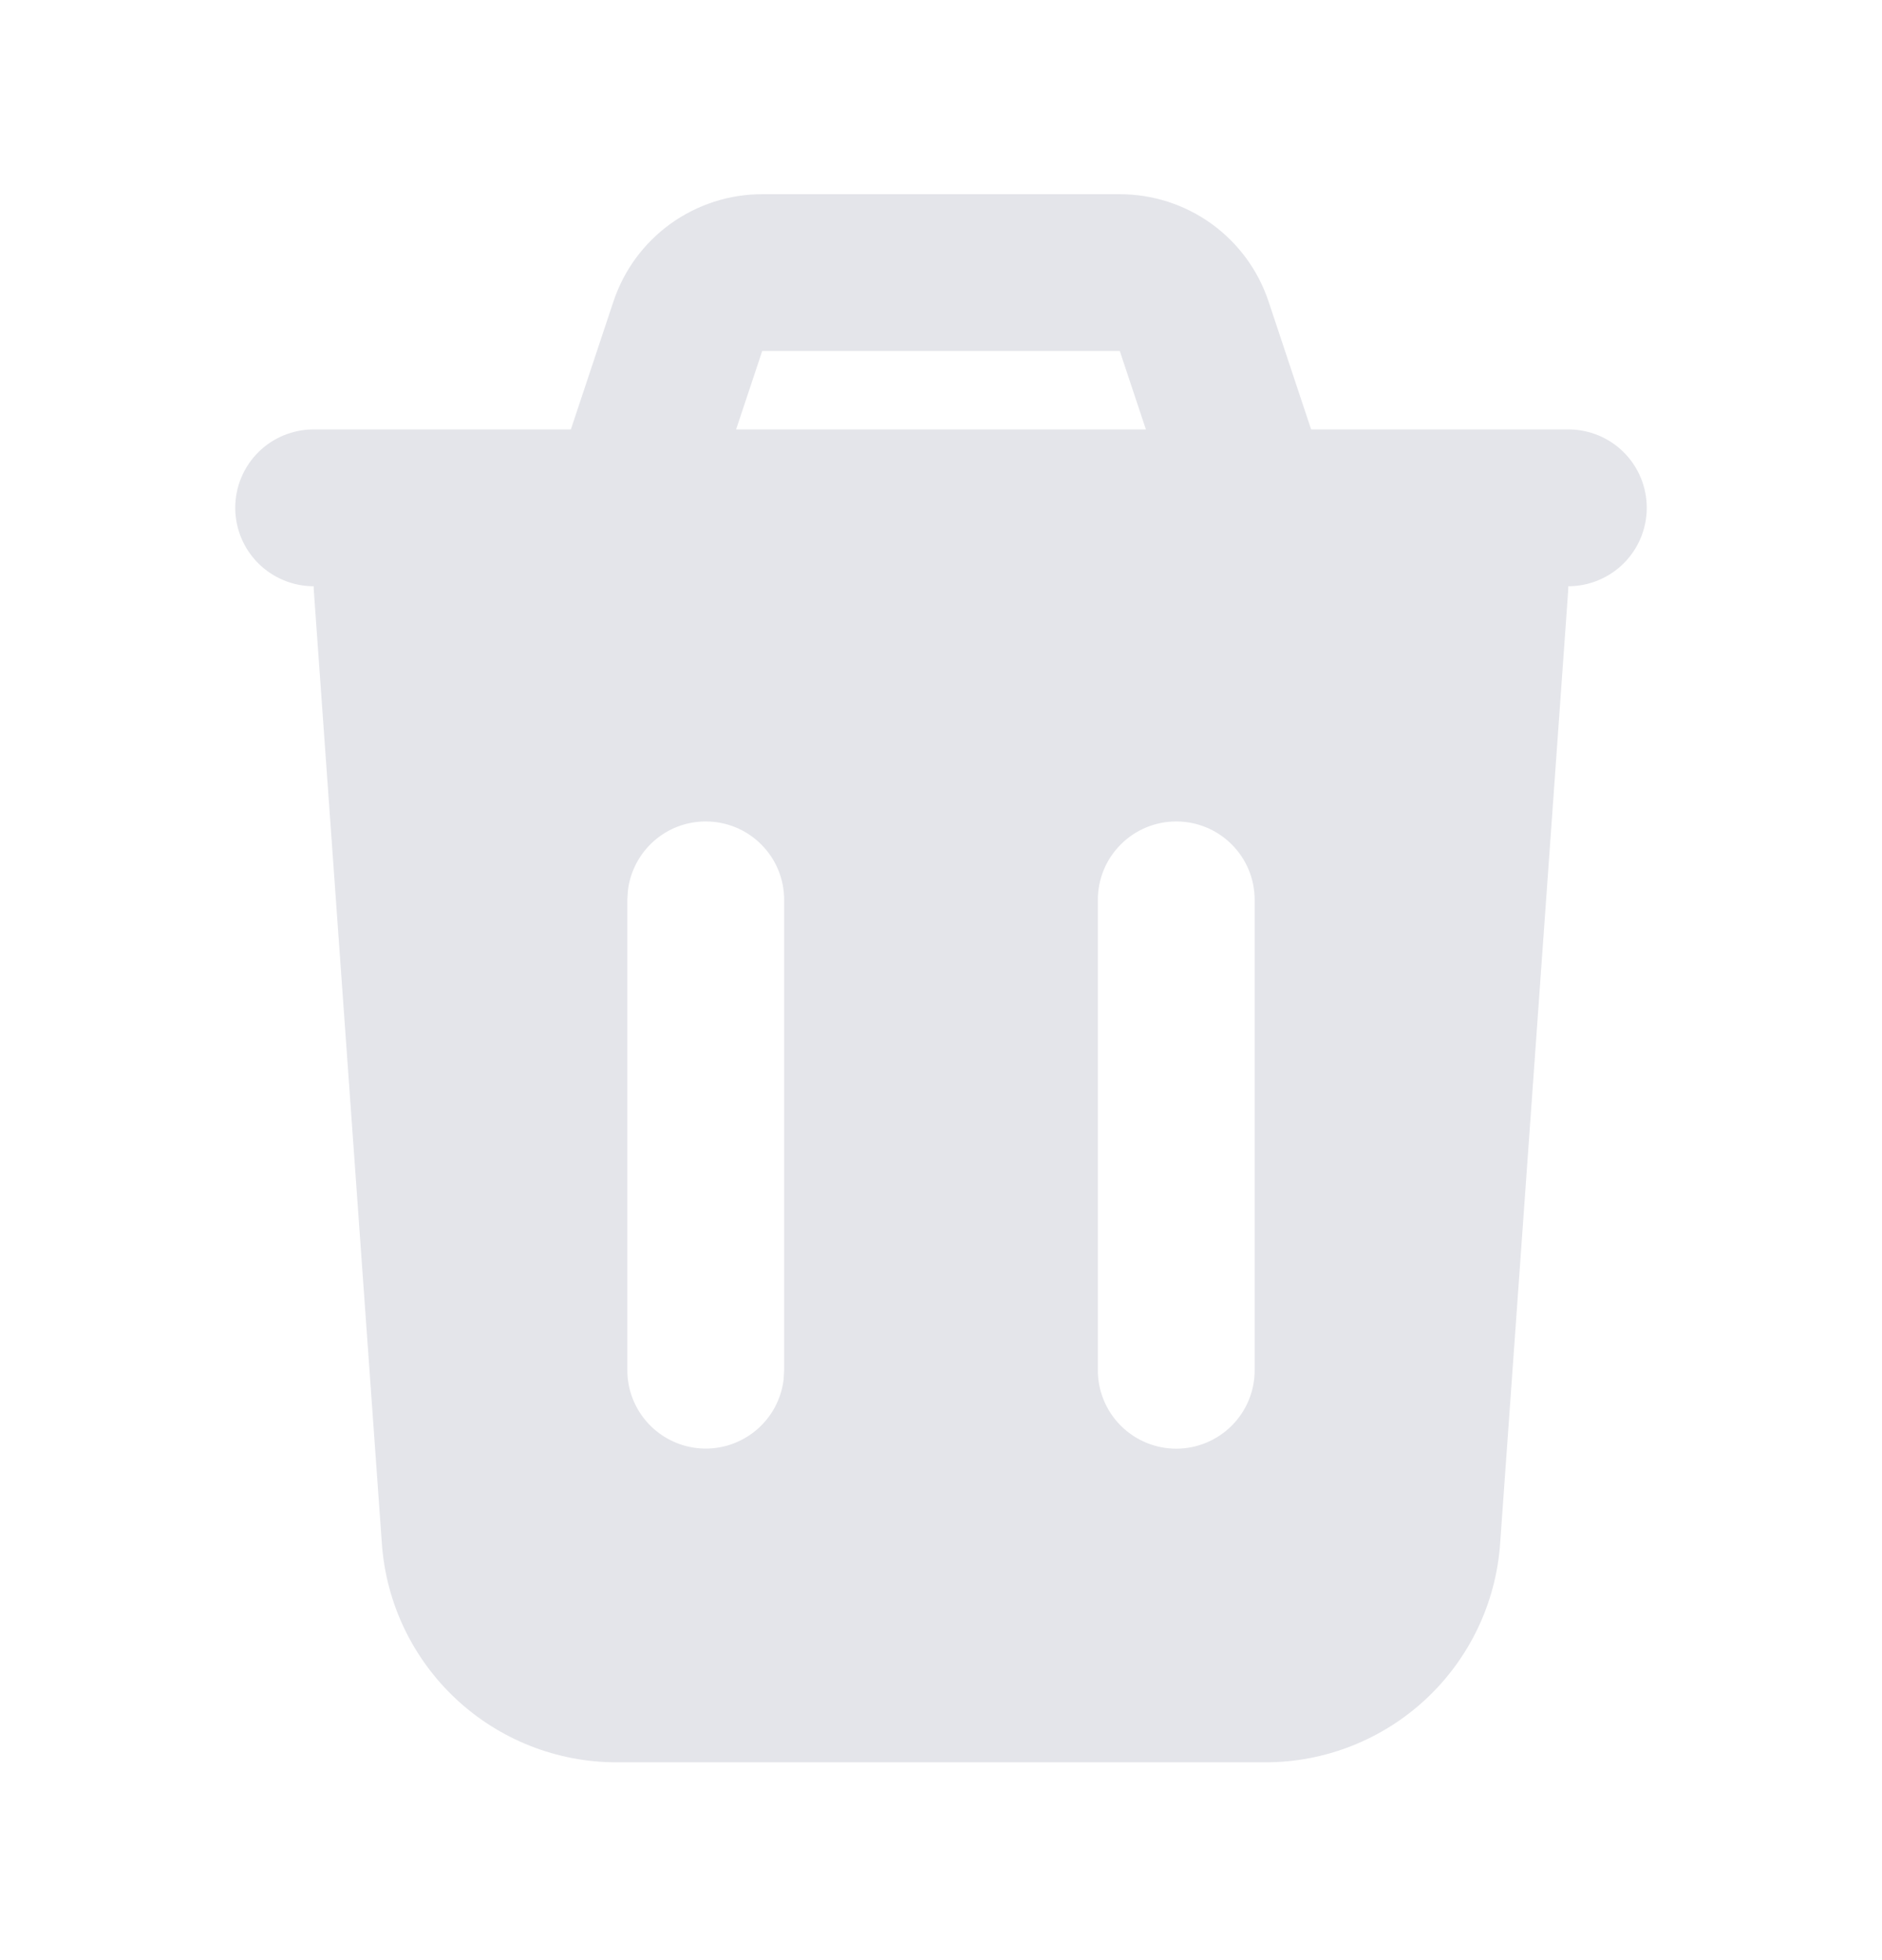<svg width="24" height="25" viewBox="0 0 24 25" fill="none" xmlns="http://www.w3.org/2000/svg">
<path fill-rule="evenodd" clip-rule="evenodd" d="M14.28 2.477C14.7 2.477 15.109 2.609 15.449 2.854C15.79 3.1 16.044 3.446 16.177 3.845L16.72 5.477H20C20.265 5.477 20.52 5.582 20.707 5.769C20.895 5.957 21 6.211 21 6.477C21 6.742 20.895 6.996 20.707 7.184C20.52 7.371 20.265 7.477 20 7.477L19.997 7.548L19.13 19.691C19.076 20.447 18.737 21.155 18.182 21.672C17.627 22.189 16.896 22.477 16.138 22.477H7.862C7.103 22.477 6.373 22.189 5.818 21.672C5.263 21.155 4.924 20.447 4.87 19.691L4.003 7.547C4.001 7.523 4 7.5 4 7.477C3.735 7.477 3.48 7.371 3.293 7.184C3.105 6.996 3 6.742 3 6.477C3 6.211 3.105 5.957 3.293 5.769C3.48 5.582 3.735 5.477 4 5.477H7.28L7.823 3.845C7.956 3.446 8.21 3.1 8.551 2.854C8.892 2.609 9.301 2.476 9.721 2.477H14.28ZM9 10.477C8.755 10.477 8.519 10.566 8.336 10.729C8.153 10.892 8.036 11.116 8.007 11.36L8 11.477V17.477C8 17.731 8.098 17.977 8.273 18.162C8.448 18.347 8.687 18.459 8.941 18.474C9.196 18.489 9.446 18.406 9.642 18.242C9.837 18.079 9.963 17.847 9.993 17.594L10 17.477V11.477C10 11.211 9.895 10.957 9.707 10.77C9.52 10.582 9.265 10.477 9 10.477ZM15 10.477C14.735 10.477 14.48 10.582 14.293 10.77C14.105 10.957 14 11.211 14 11.477V17.477C14 17.742 14.105 17.996 14.293 18.184C14.48 18.371 14.735 18.477 15 18.477C15.265 18.477 15.52 18.371 15.707 18.184C15.895 17.996 16 17.742 16 17.477V11.477C16 11.211 15.895 10.957 15.707 10.77C15.52 10.582 15.265 10.477 15 10.477ZM14.28 4.477H9.72L9.387 5.477H14.613L14.28 4.477Z" fill="#E4E5EA"/>
</svg>
